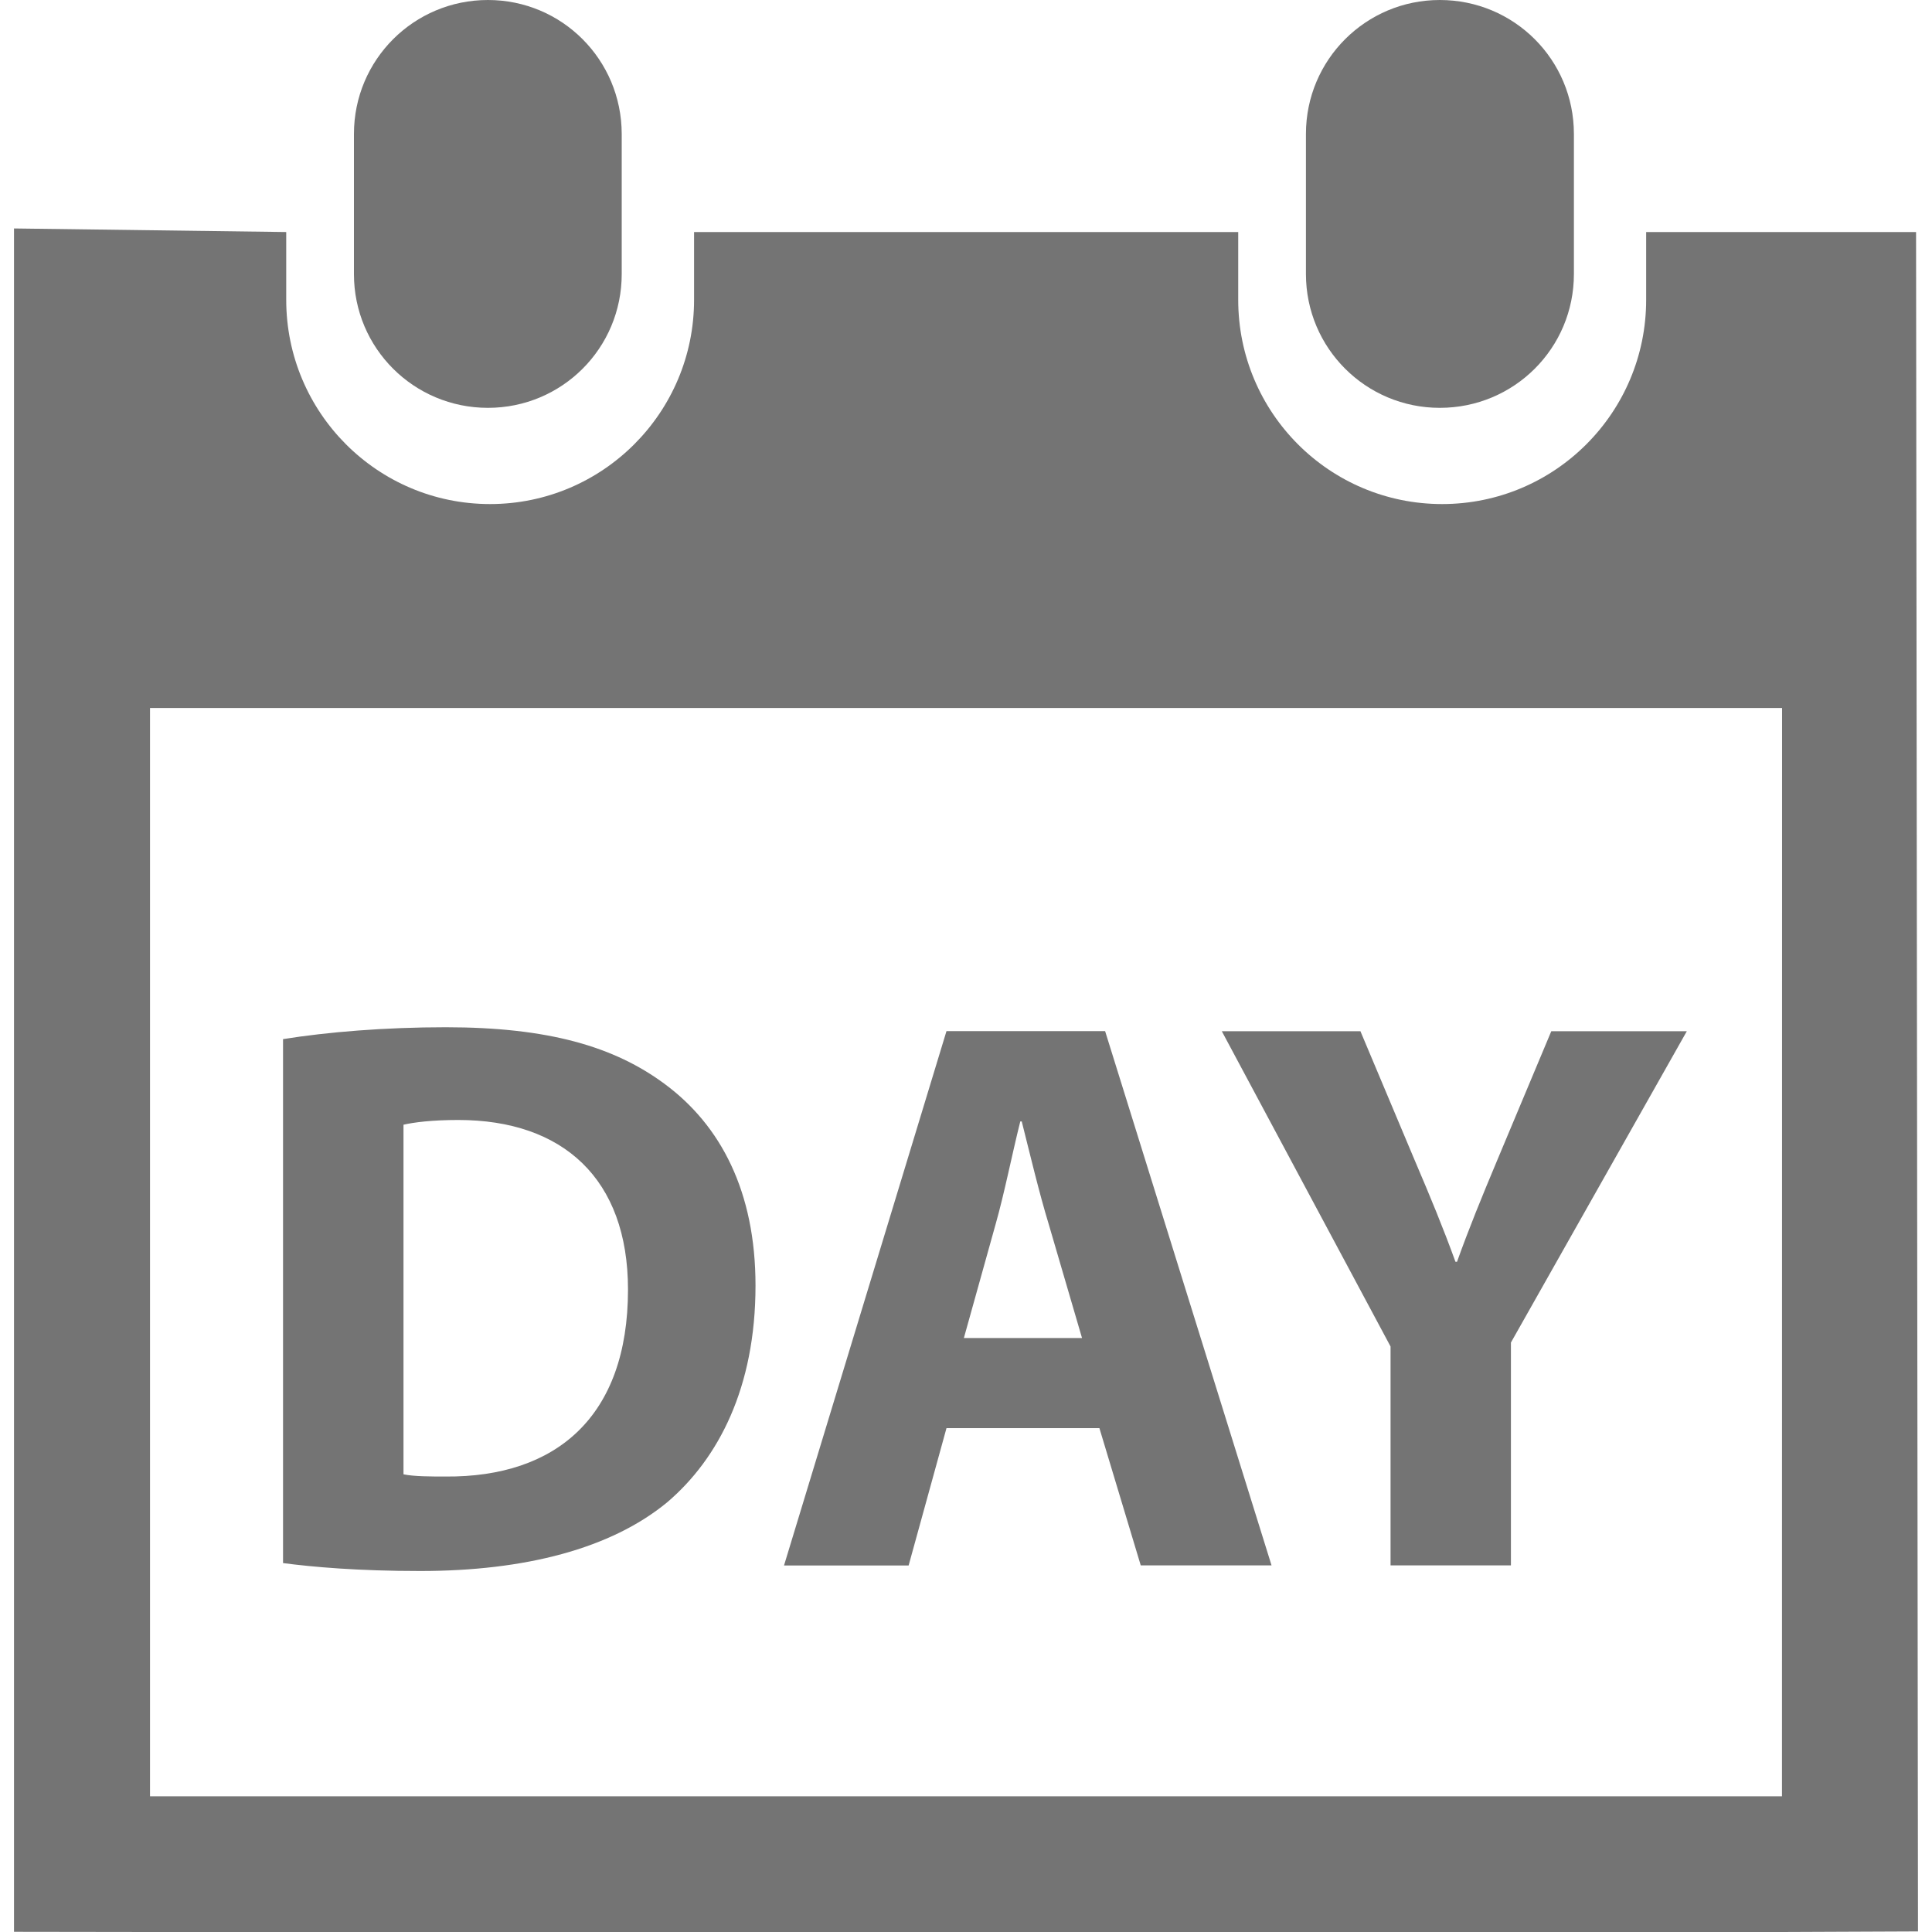 <svg width="20" height="20" viewBox="0 0 20 20" fill="none" xmlns="http://www.w3.org/2000/svg">
<g clip-path="url(#clip0_494_32791)">
<path d="M14.905 4.222C15.673 4.222 16.293 3.605 16.293 2.837V1.387C16.293 0.618 15.673 0 14.905 0C14.14 0 13.519 0.618 13.519 1.387V2.838C13.52 3.605 14.14 4.222 14.905 4.222Z" fill="#747474"/>
<path d="M19.835 2.402H17.041V3.104C17.041 4.271 16.096 5.218 14.929 5.218C13.761 5.218 12.818 4.271 12.818 3.104V2.402H7.185V3.104C7.185 4.271 6.239 5.218 5.073 5.218C3.907 5.218 2.963 4.271 2.963 3.104V2.402L0.145 2.365V19.998L1.553 20H18.448L19.855 19.994L19.835 2.402ZM18.447 18.595H1.553V7.329H18.448L18.447 18.595Z" fill="#747474"/>
<path d="M5.051 4.222C5.817 4.222 6.436 3.605 6.436 2.837V1.387C6.435 0.618 5.817 0 5.051 0C4.285 0 3.664 0.618 3.664 1.387V2.838C3.664 3.605 4.285 4.222 5.051 4.222Z" fill="#747474"/>
<path d="M6.91 15.549C7.436 15.099 7.821 14.366 7.821 13.308C7.821 12.331 7.458 11.65 6.886 11.225C6.359 10.832 5.672 10.634 4.613 10.634C3.99 10.634 3.389 10.683 2.93 10.757V16.181C3.235 16.221 3.701 16.263 4.351 16.263C5.433 16.263 6.327 16.032 6.91 15.549ZM4.177 11.643C4.285 11.618 4.472 11.594 4.744 11.594C5.826 11.594 6.501 12.201 6.501 13.35C6.501 14.669 5.753 15.294 4.613 15.285C4.464 15.285 4.285 15.285 4.177 15.262V11.643Z" fill="#747474"/>
<path d="M9.798 14.784H11.381L11.809 16.205H13.163L11.44 10.674H9.798L8.116 16.206H9.406L9.798 14.784ZM10.306 12.675C10.397 12.356 10.479 11.938 10.562 11.609H10.577C10.66 11.938 10.757 12.348 10.857 12.675L11.201 13.851H9.978L10.306 12.675Z" fill="#747474"/>
<path d="M14.395 16.205H15.641V13.898L17.462 10.675H16.059L15.502 12.004C15.337 12.397 15.206 12.718 15.083 13.062H15.067C14.936 12.702 14.814 12.407 14.642 12.004L14.083 10.675H12.648L14.395 13.939V16.205Z" fill="#747474"/>
</g>
<defs>
<clipPath id="clip0_494_32791">
<rect width="20" height="20" fill="white"/>
</clipPath>
</defs>
</svg>

